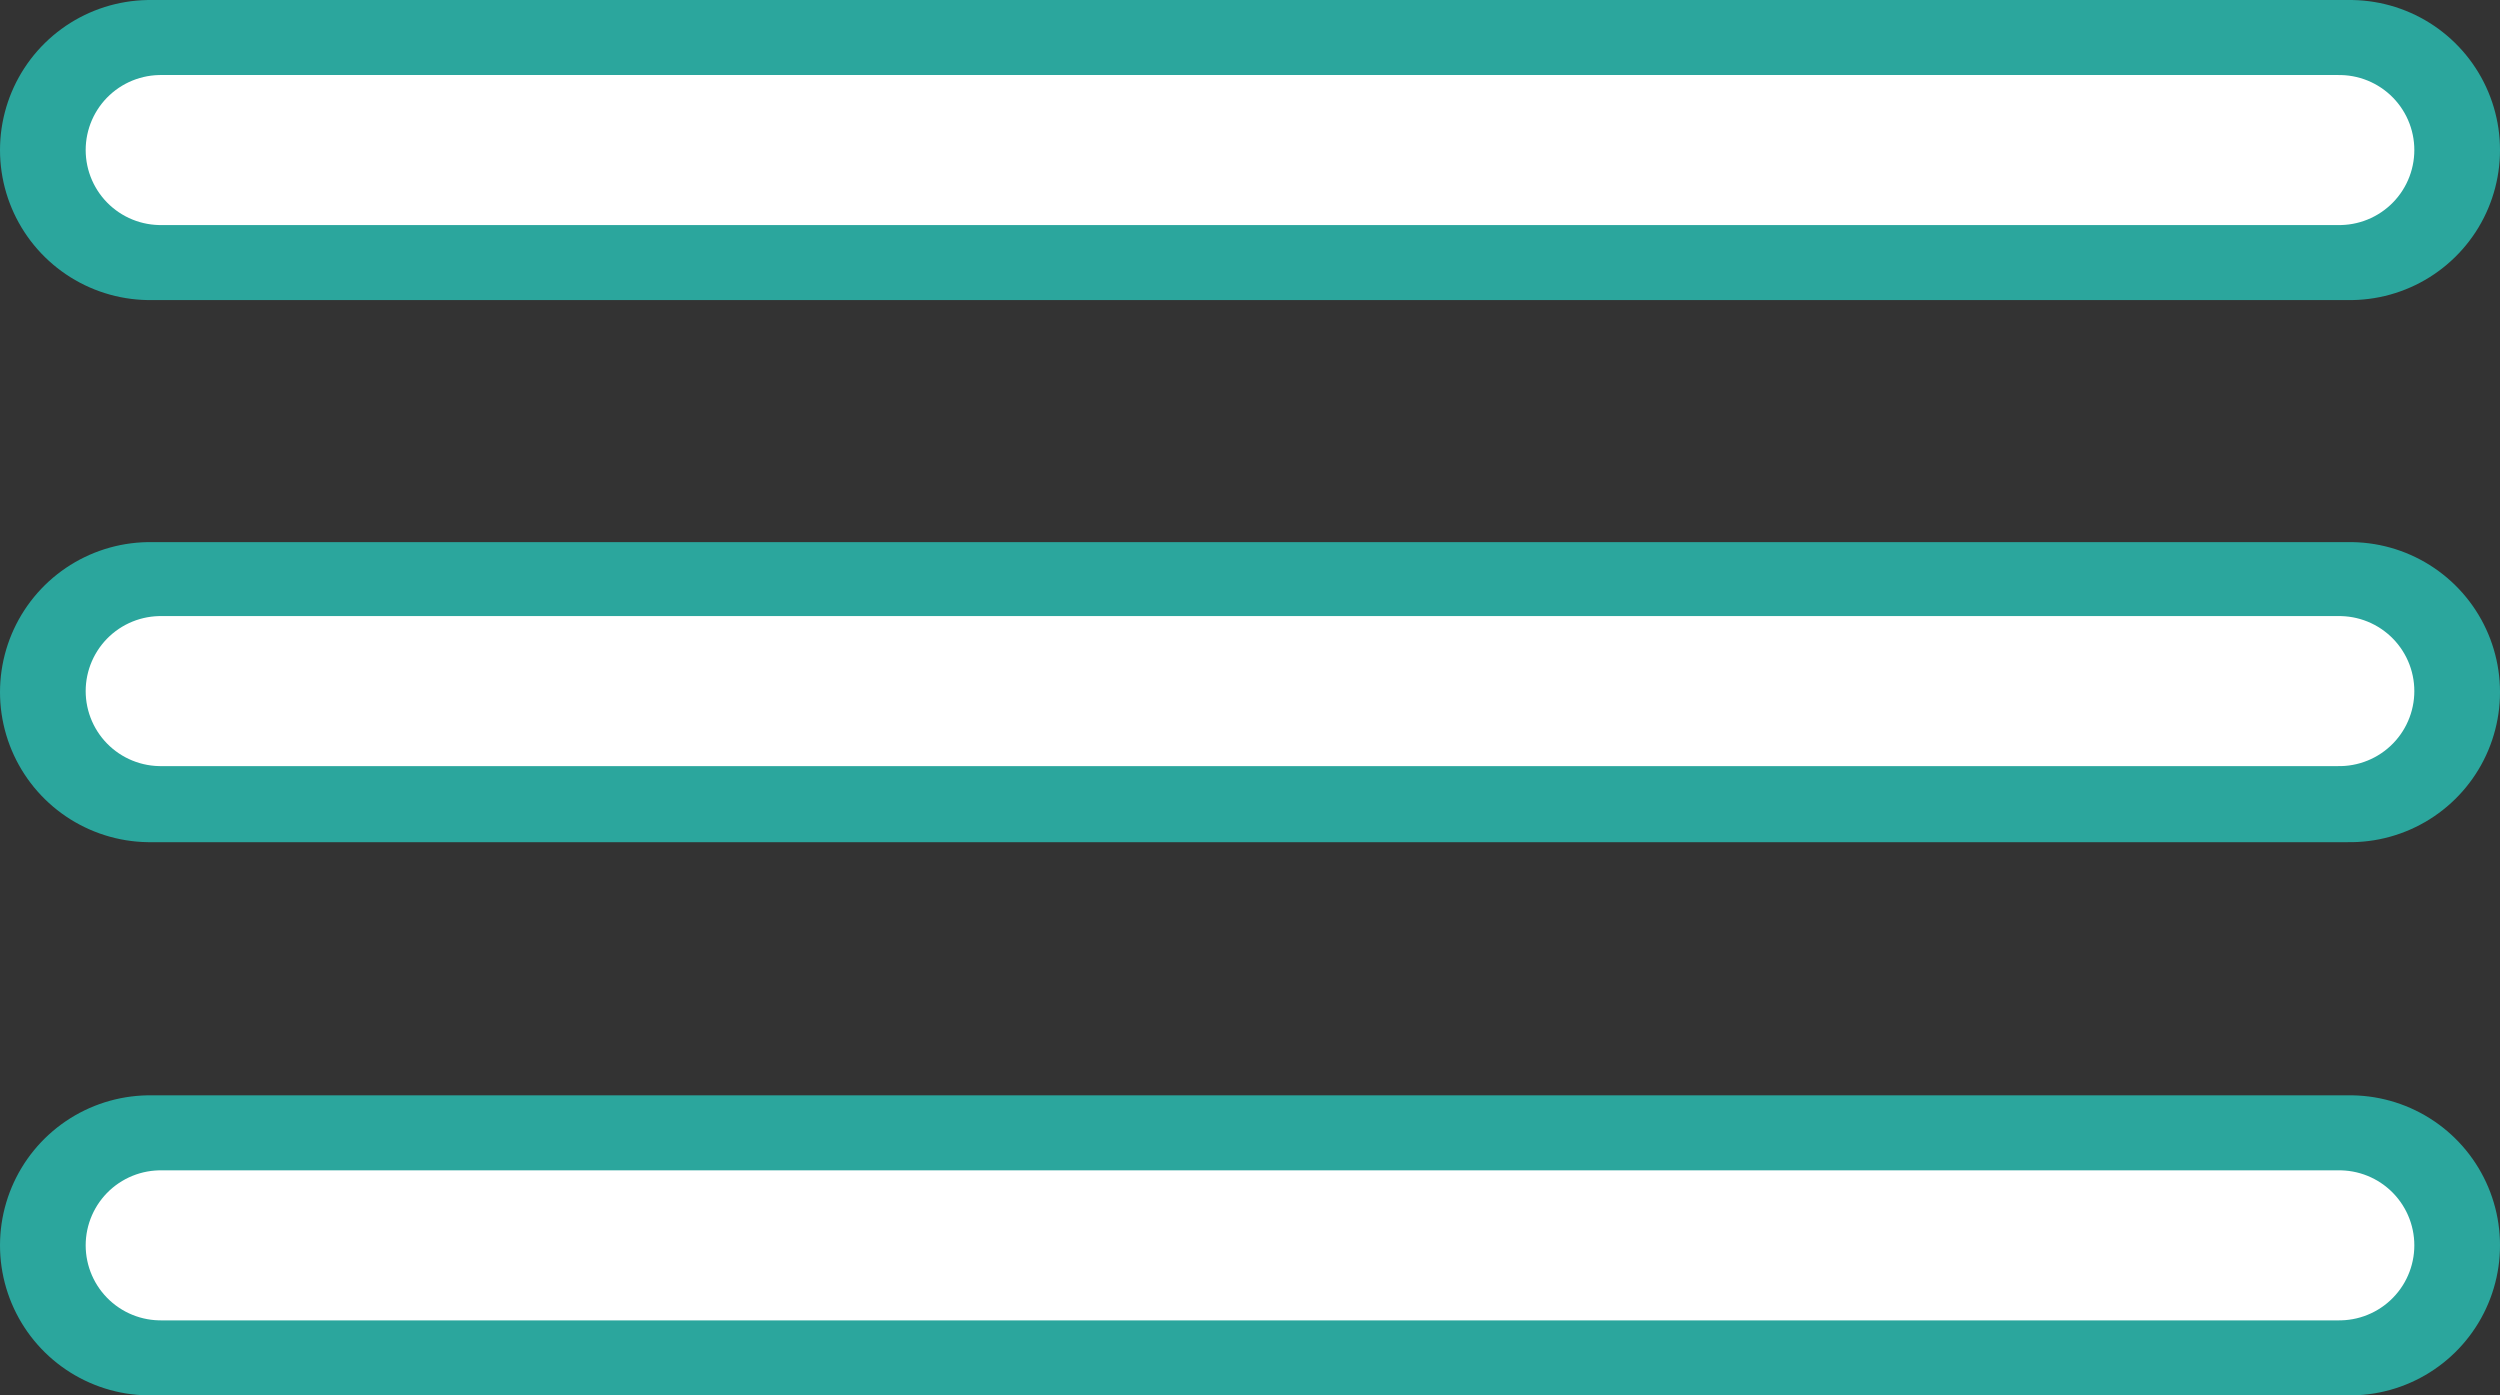 <svg xmlns="http://www.w3.org/2000/svg" viewBox="0 0 166.62 93"><rect x="0" y="0" width="166.62" height="93" fill="#333333" stroke="none"/><defs><style>.cls-1,.cls-2{fill:#fff;stroke-linecap:round;stroke-linejoin:round;}.cls-1{stroke:#2ba69d;stroke-width:20px;}.cls-2{stroke:#fff;stroke-width:10px;}</style></defs><title>btnappset2</title><g id="Слой_4" data-name="Слой 4"><line class="cls-1" x1="10" y1="46.13" x2="156.62" y2="46.13"/><line class="cls-1" x1="10" y1="10" x2="156.62" y2="10"/><line class="cls-1" x1="10" y1="83" x2="156.62" y2="83"/></g><g id="Слой_2" data-name="Слой 2"><line class="cls-2" x1="10.71" y1="10" x2="155.91" y2="10"/><line class="cls-2" x1="10.71" y1="46.06" x2="155.91" y2="46.06"/><line class="cls-2" x1="10.71" y1="83" x2="155.91" y2="83"/></g></svg>